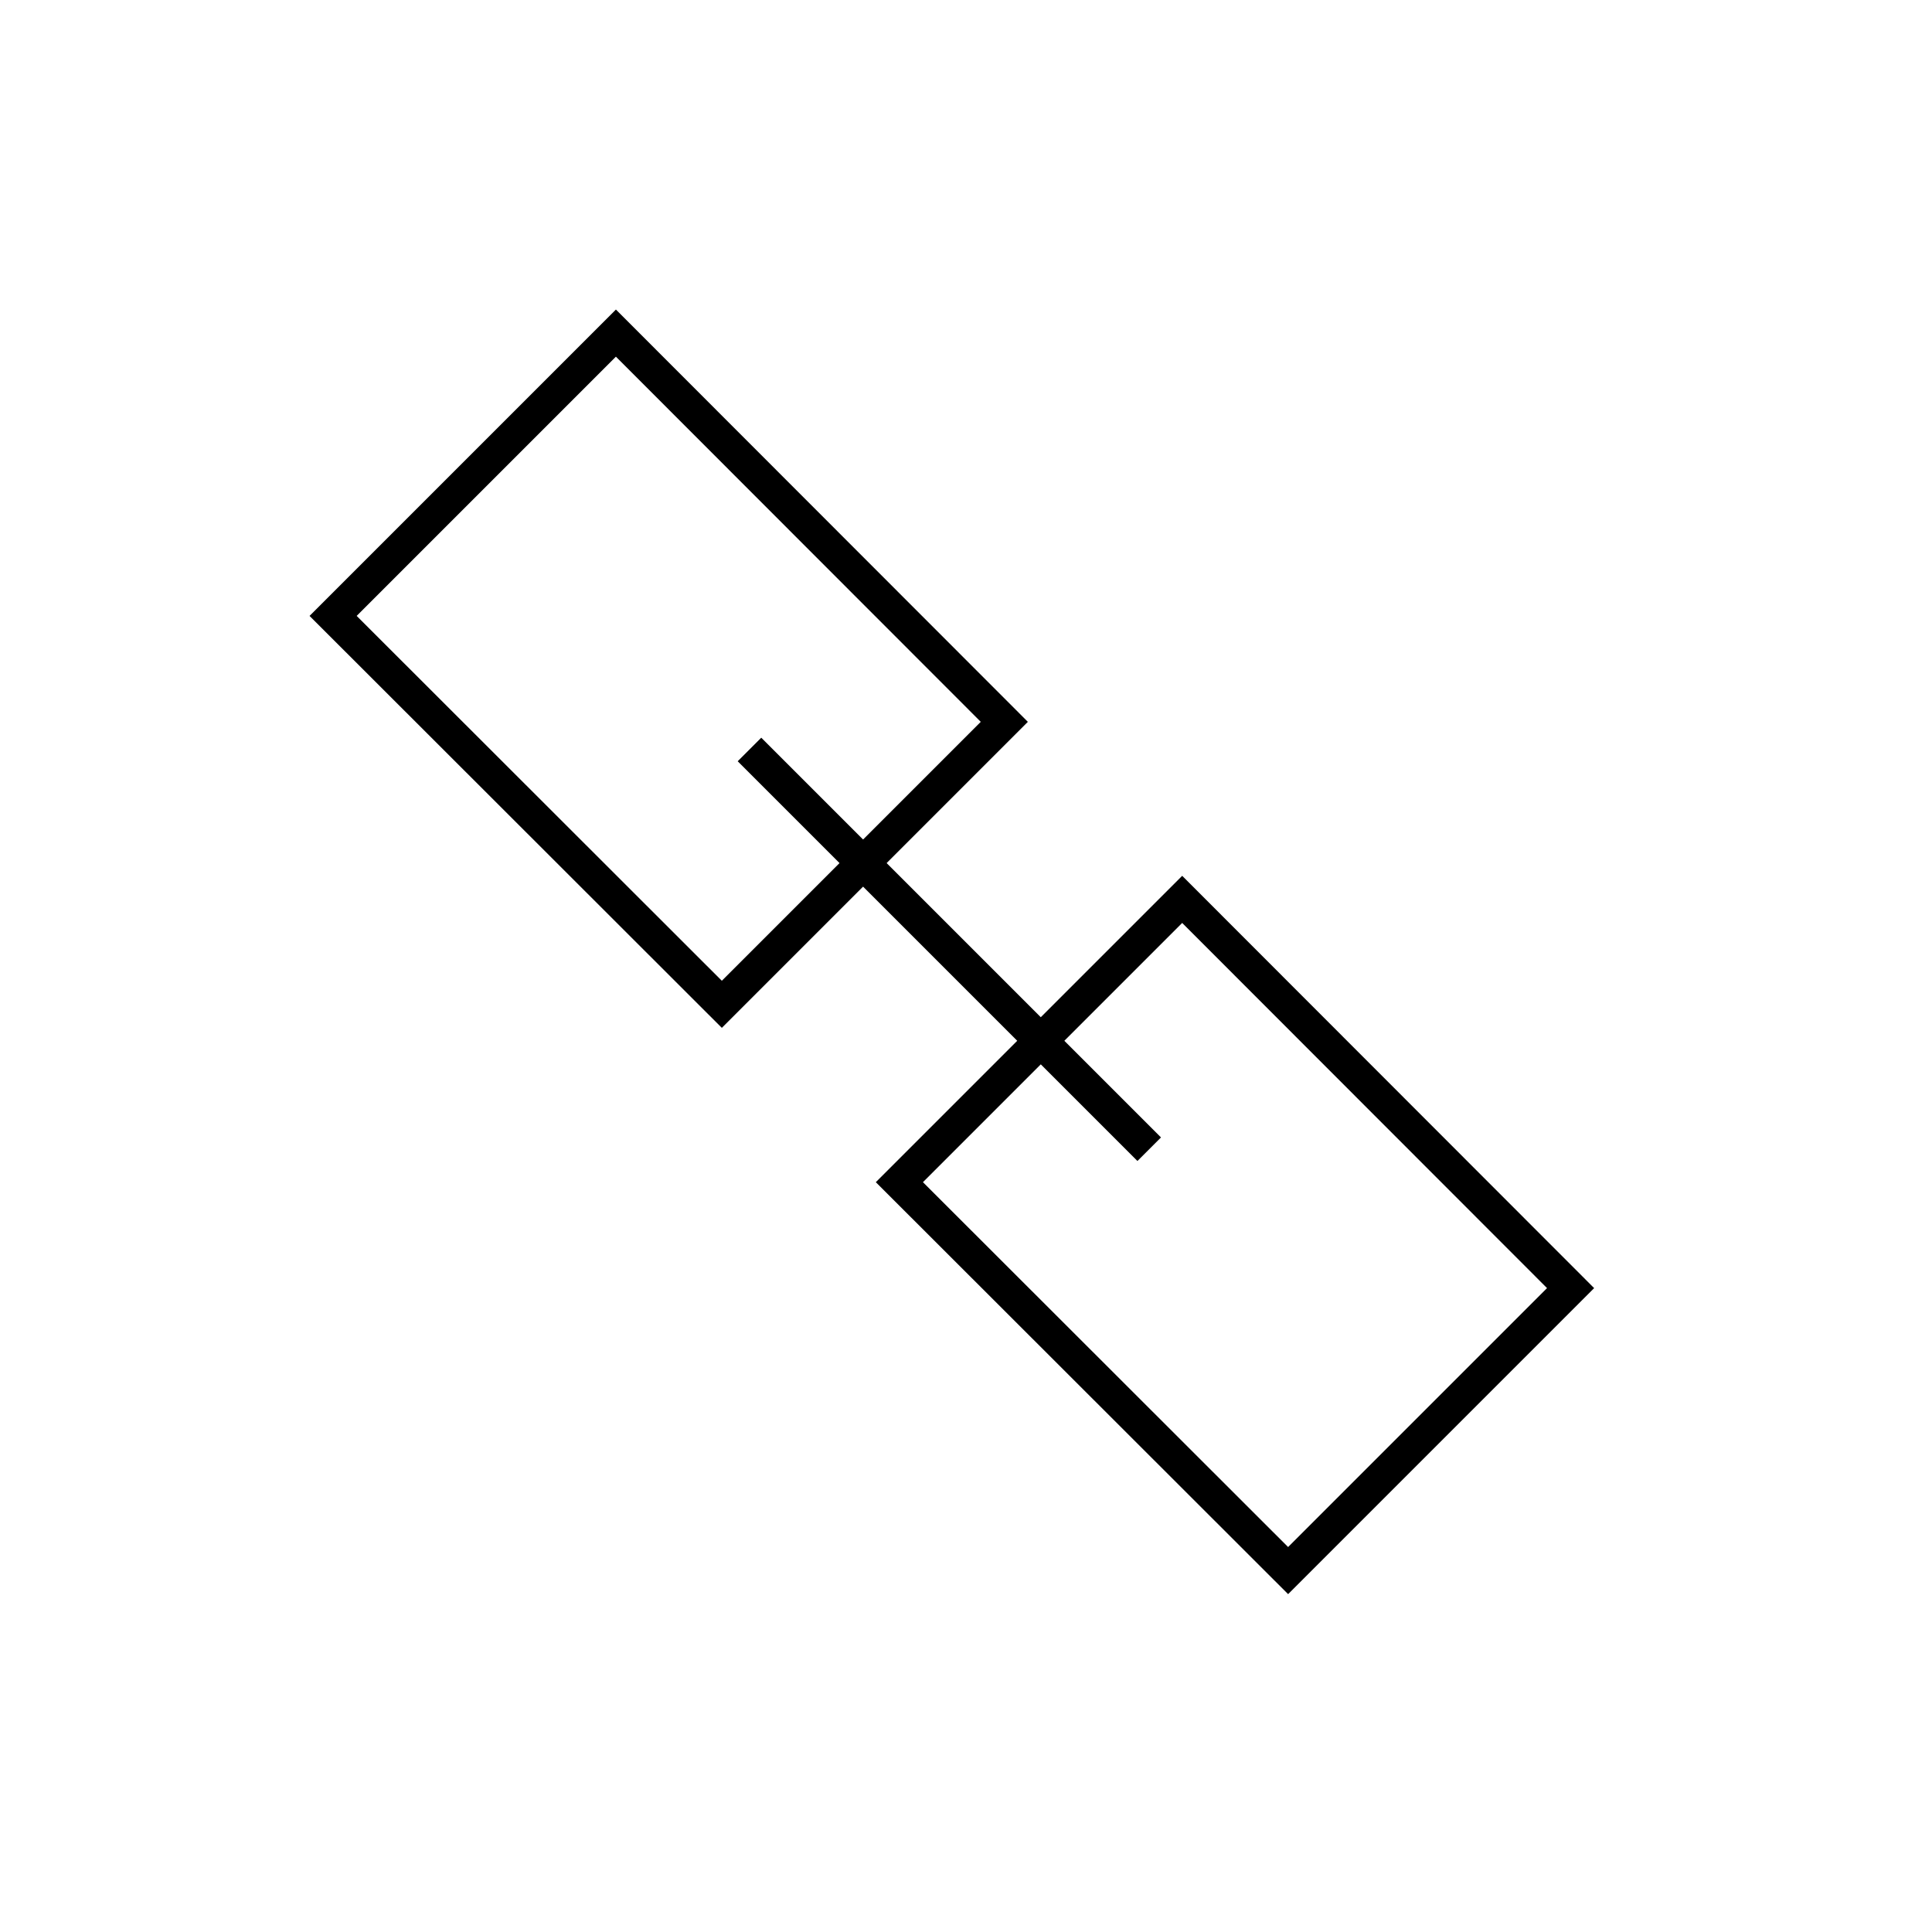 <?xml version="1.0" encoding="UTF-8" standalone="no"?>
<svg width="58px" height="58px" viewBox="0 0 58 58" version="1.1" xmlns="http://www.w3.org/2000/svg" xmlns:xlink="http://www.w3.org/1999/xlink">
    <!-- Generator: Sketch 3.8.3 (29802) - http://www.bohemiancoding.com/sketch -->
    <title>link-thin</title>
    <desc>Created with Sketch.</desc>
    <defs></defs>
    <g id="evo-icon" stroke="none" stroke-width="1" fill="none" fill-rule="evenodd">
        <g id="link-thin" stroke="#000000">
            <path d="M22.5,22.5 L34.5,34.5" id="line"></path>
            <polygon id="rectangle1" points="18.49 10 10 18.49 21.67 30.15 30.15 21.67"></polygon>
            <polygon id="rectangle2" points="35.49 27 27 35.49 38.67 47.15 47.15 38.67"></polygon>
        </g>
    </g>
</svg>